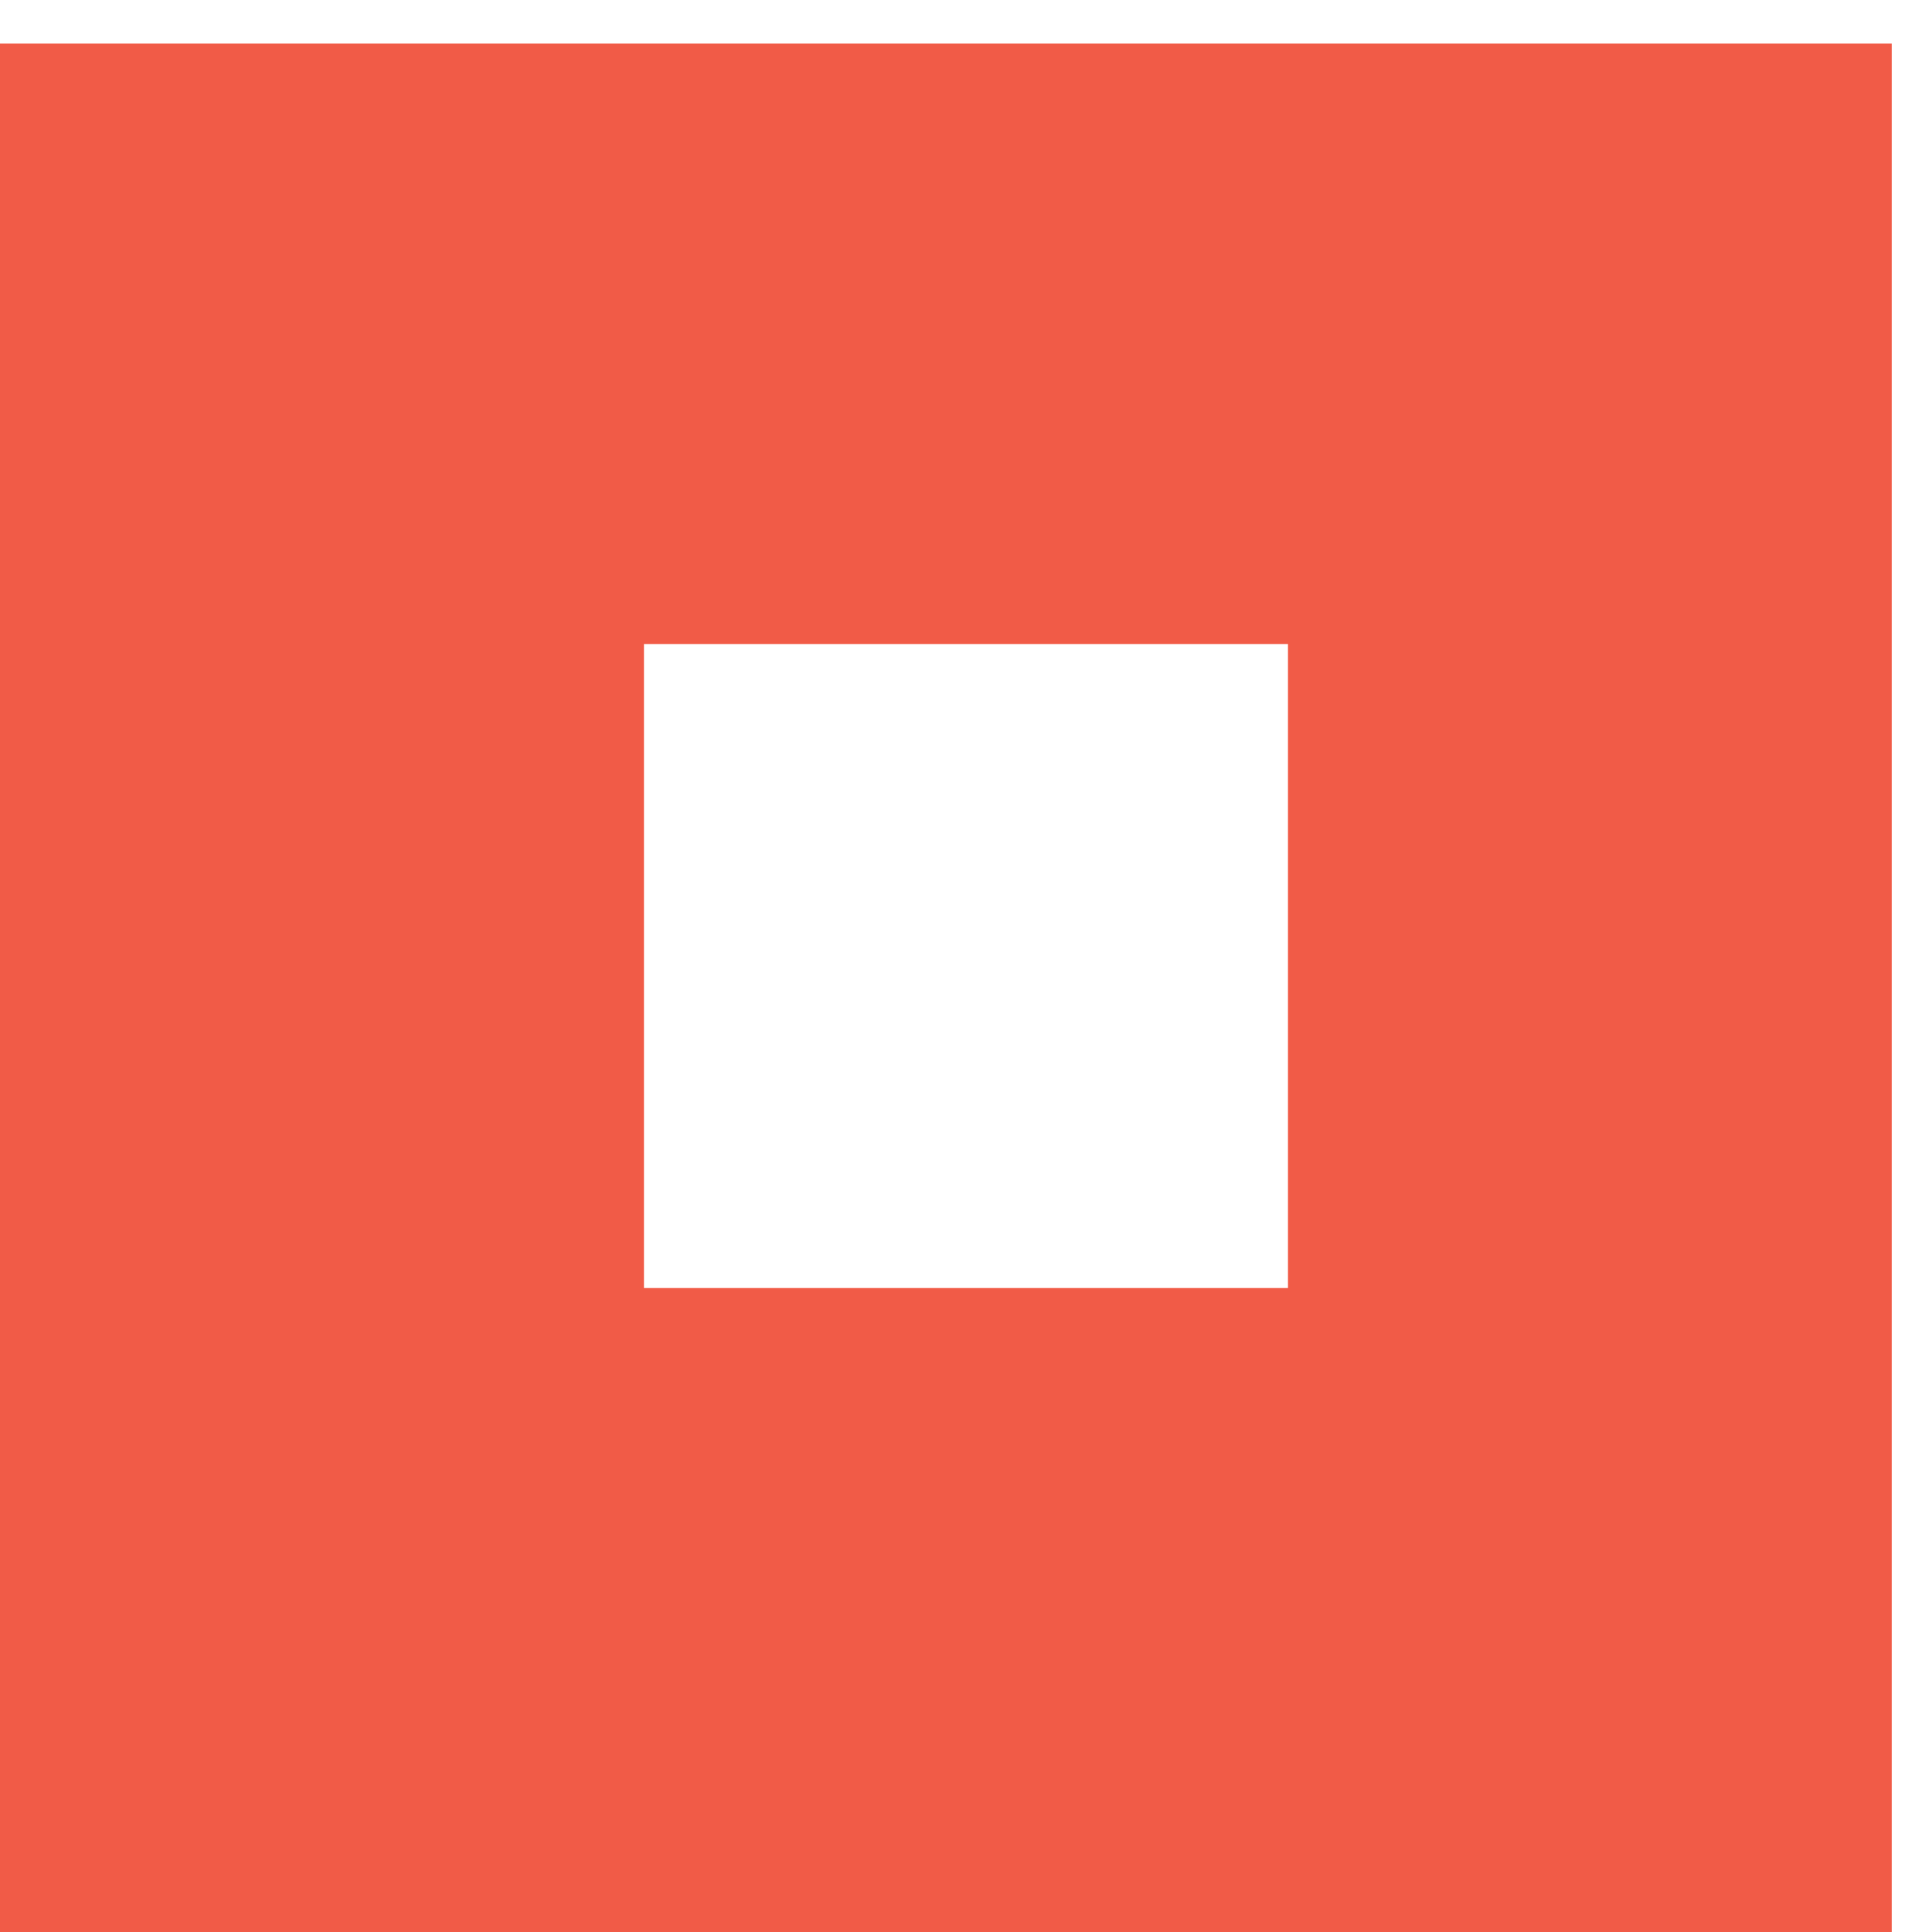 <?xml version="1.0" encoding="utf-8"?>
<!-- Generated by IcoMoon.io -->
<!DOCTYPE svg PUBLIC "-//W3C//DTD SVG 1.1//EN" "http://www.w3.org/Graphics/SVG/1.1/DTD/svg11.dtd">
<svg version="1.1" xmlns="http://www.w3.org/2000/svg" xmlns:xlink="http://www.w3.org/1999/xlink" width="32" height="32" viewBox="0 0 32 32">
<path fill="#f15b47" d="M0 32v-31.278h31.333v31.278h-31.333zM21.333 10.667h-10.667v10.667h10.667v-10.667z"></path>
</svg>
